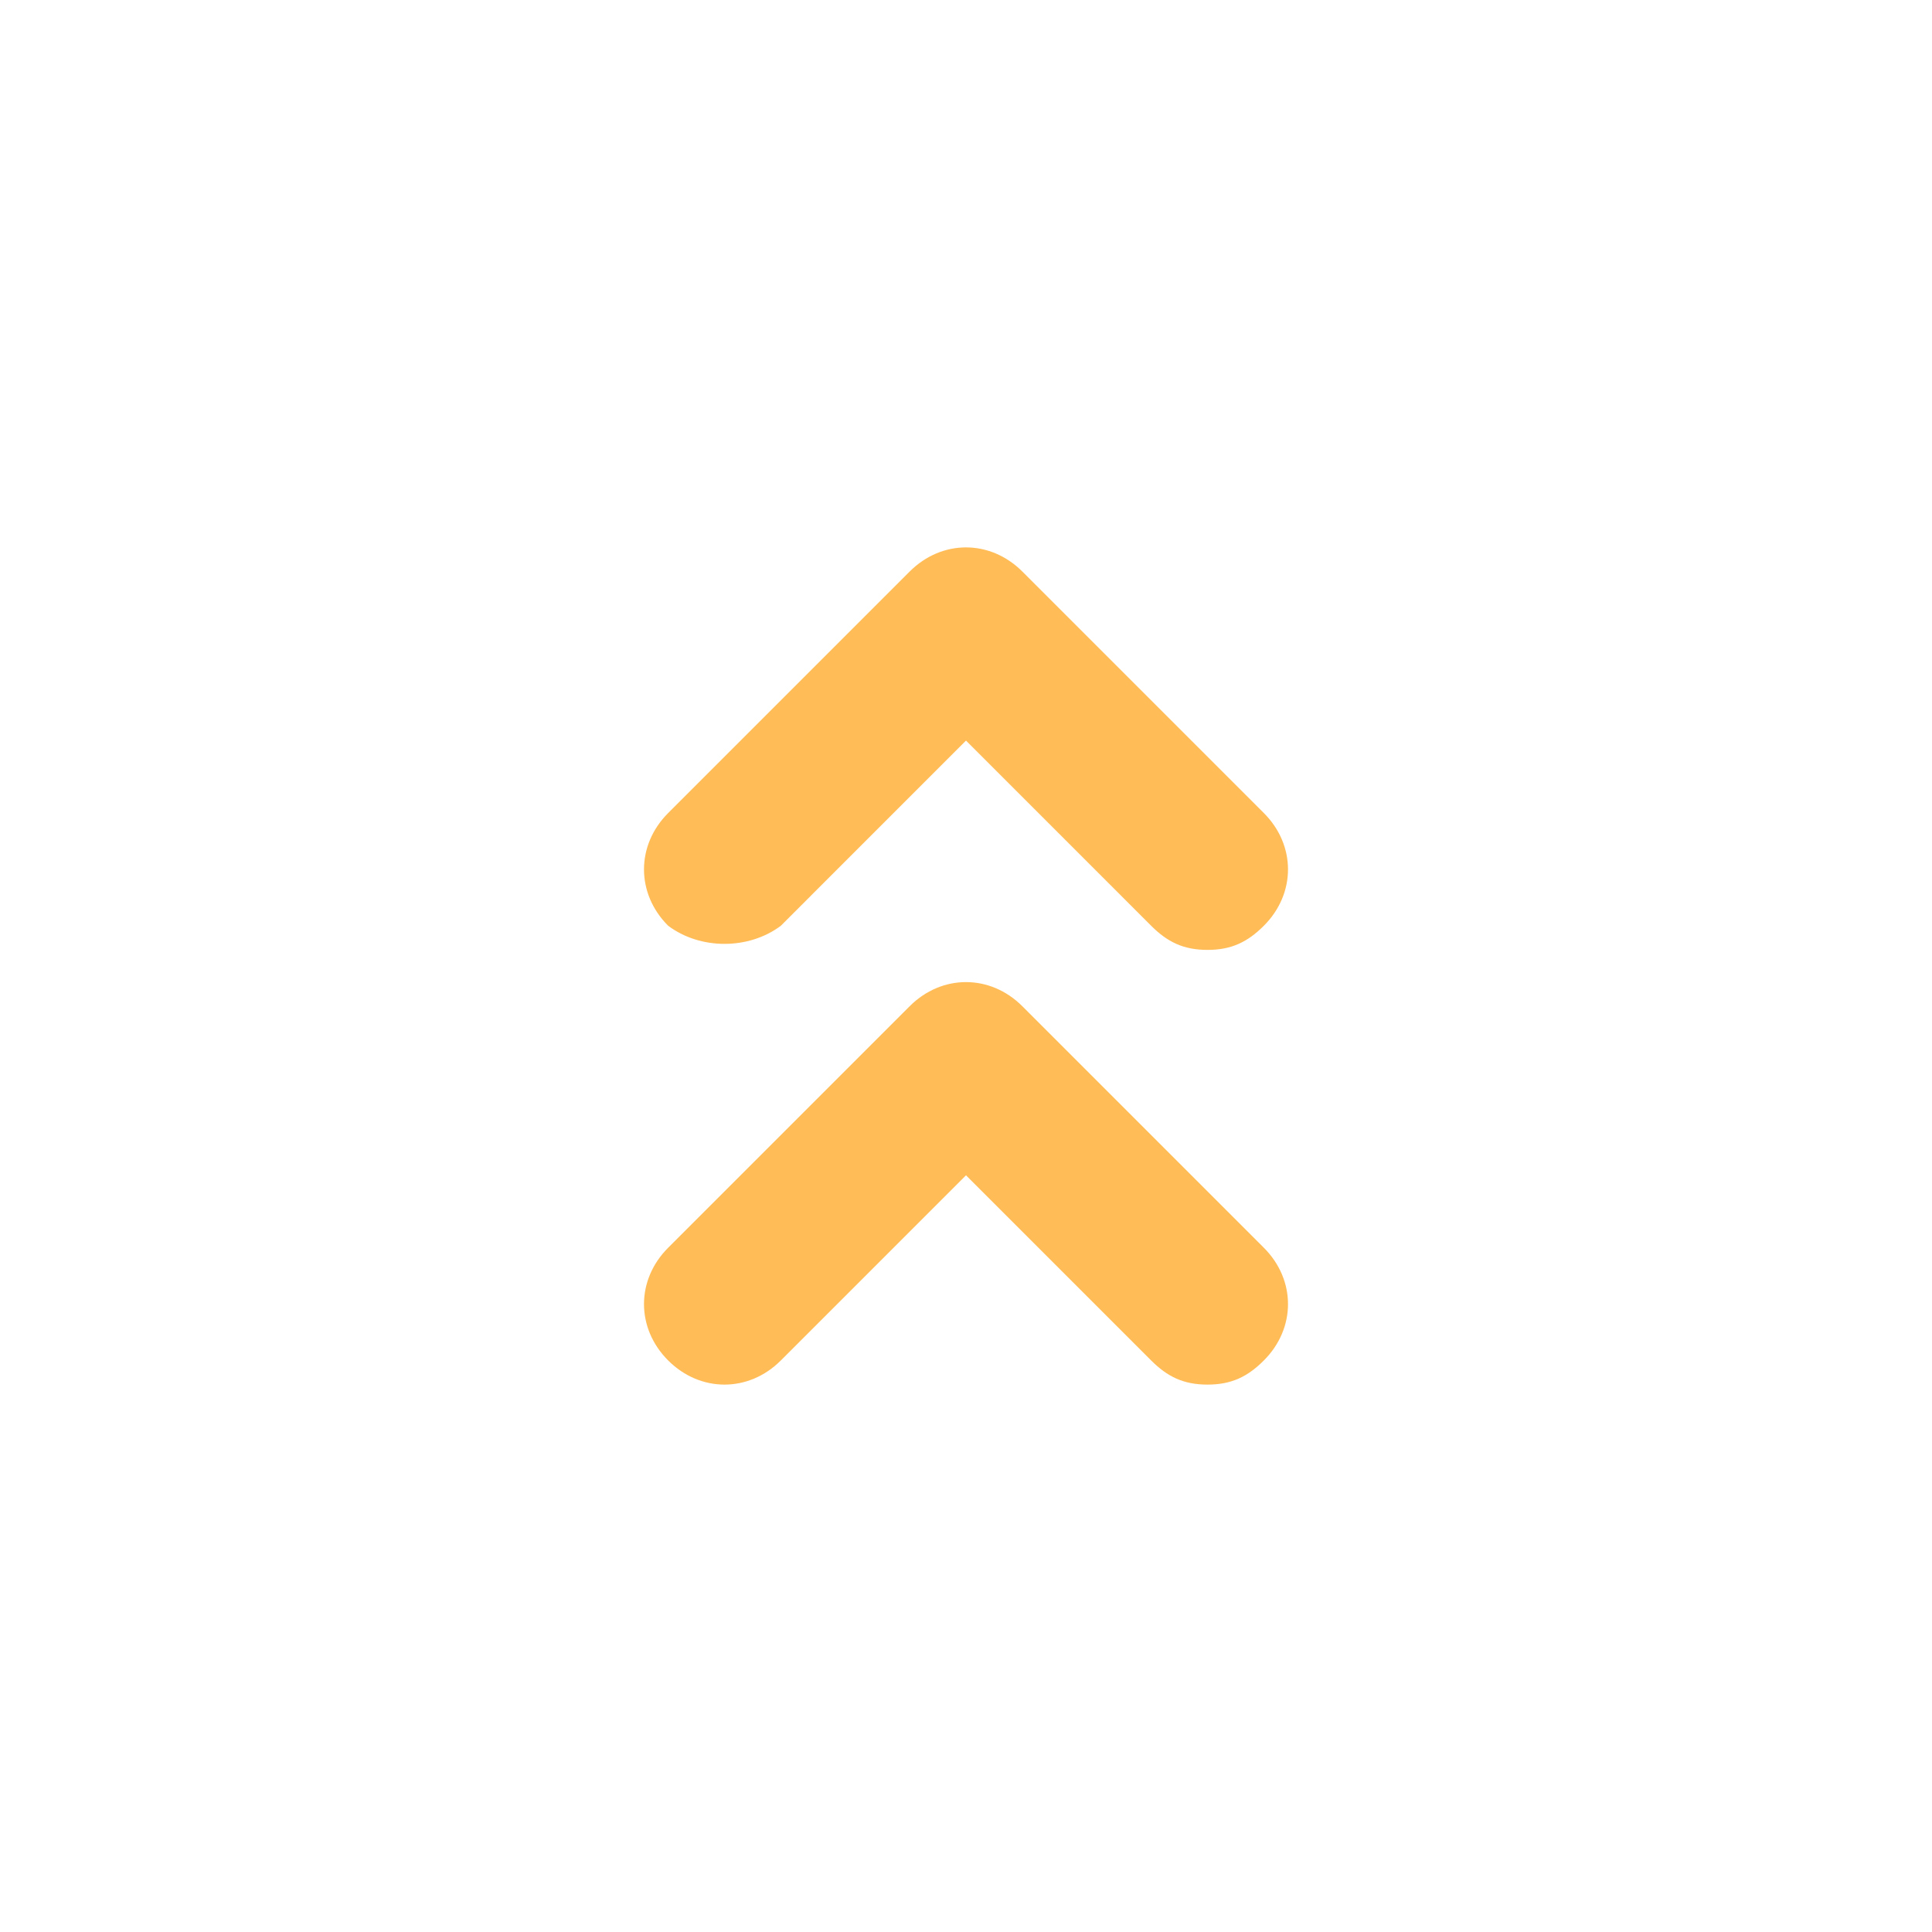 <svg width="24" height="24" viewBox="0 0 24 24" fill="none" xmlns="http://www.w3.org/2000/svg">
<path d="M12.7 12.5C12.3 12.1 11.7 12.1 11.3 12.5L8.3 15.5C7.9 15.9 7.9 16.5 8.3 16.9C8.7 17.3 9.3 17.3 9.7 16.9L12 14.6L14.3 16.9C14.5 17.1 14.7 17.2 15 17.2C15.3 17.2 15.5 17.1 15.7 16.9C16.1 16.5 16.1 15.9 15.7 15.5L12.7 12.5ZM9.7 11.5L12 9.2L14.3 11.5C14.5 11.7 14.7 11.8 15 11.8C15.3 11.8 15.5 11.7 15.7 11.5C16.1 11.1 16.1 10.5 15.7 10.1L12.7 7.1C12.3 6.7 11.7 6.7 11.3 7.1L8.3 10.1C7.9 10.5 7.9 11.1 8.3 11.5C8.7 11.8 9.3 11.8 9.7 11.5Z" fill="#FFBC57"/>
</svg>
